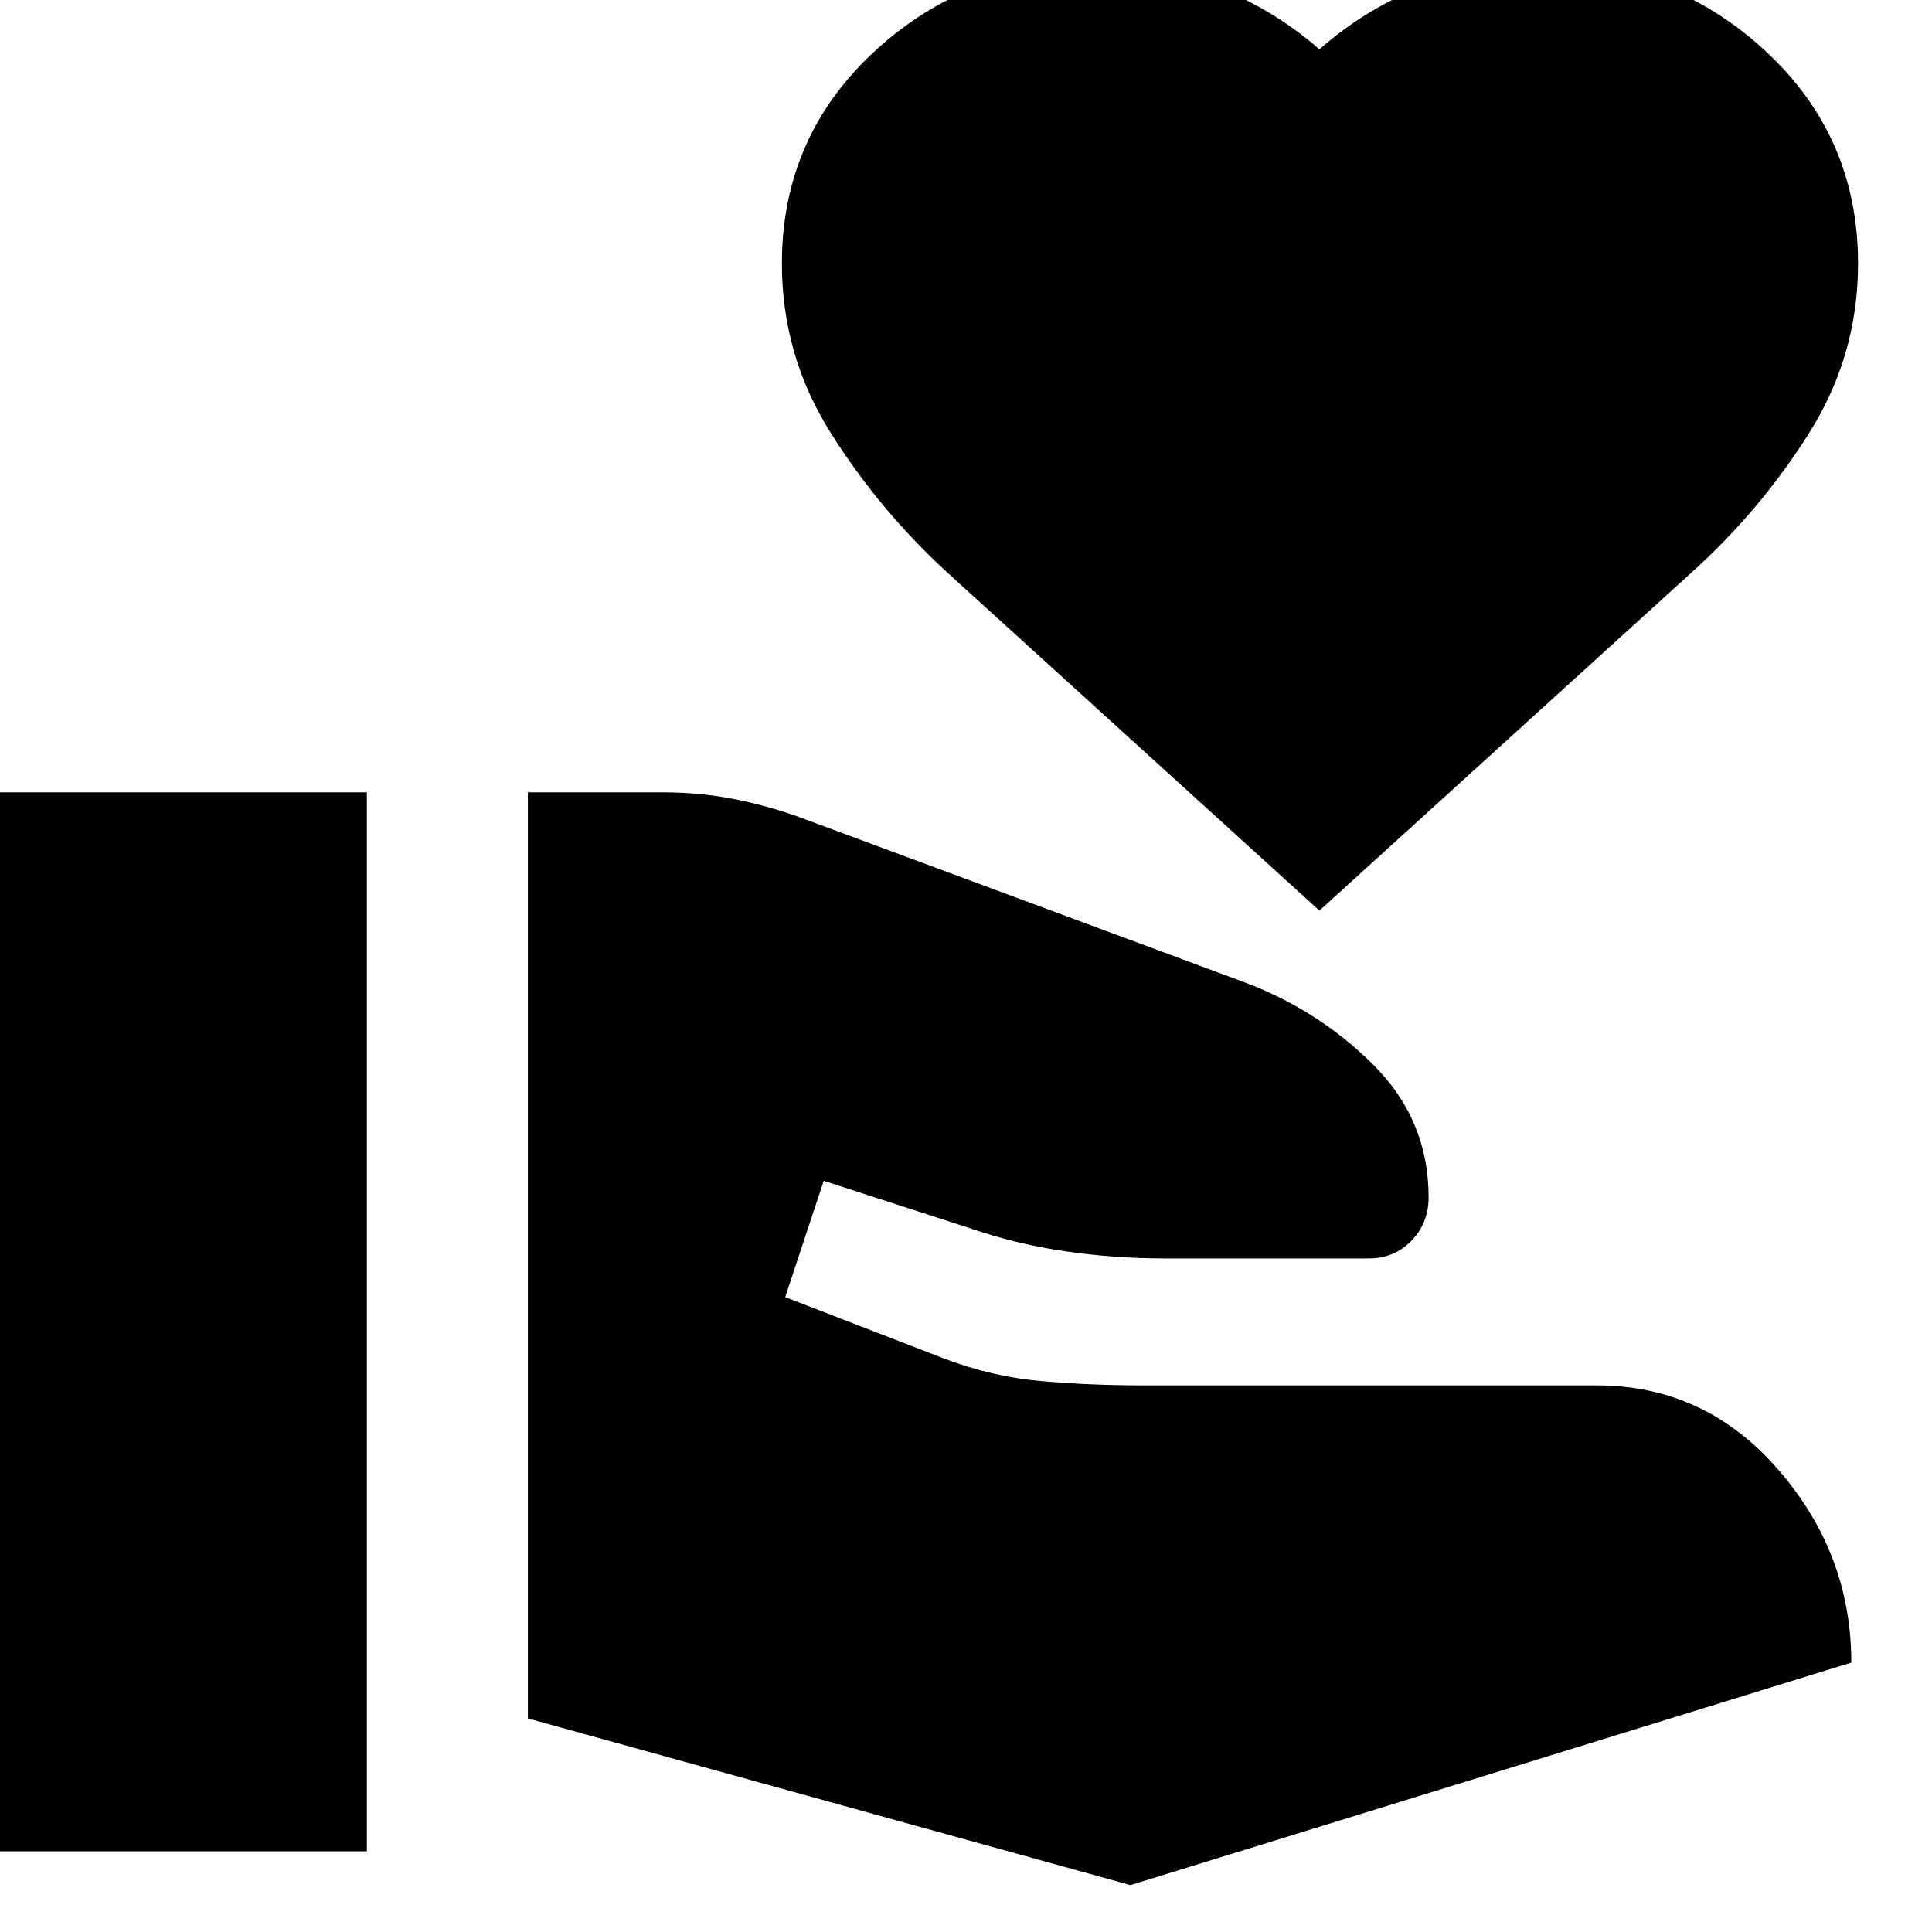 <svg xmlns="http://www.w3.org/2000/svg" height="24" viewBox="0 -960 960 960" width="24"><path d="M262.3-106.13V-566.3h67.18q17.74 0 34.54 3.21 16.81 3.22 33.11 9.09l219.44 81.43q37.65 13.7 65.47 41.29 27.83 27.58 27.83 66.24 0 12.74-8.52 21.54-8.52 8.8-21.26 8.8H578.35q-24.7 0-49.18-3.56-24.47-3.57-47.6-11.57l-72.27-23.43-19.13 57.78L468.96-285q23.95 9.13 48.41 11.26 24.46 2.13 49.98 2.13h226.09q53.73 0 90.1 41.78 36.37 41.79 36.37 95.96L561.7-23.3l-299.4-82.83Zm-264 66.04V-566.3h184v526.21h-184Zm657.31-467.43L471.09-675.17q-34-31.13-58.29-69.7-24.28-38.57-24.28-84.13 0-63.26 46.48-105.89t111.74-42.63q29.87 0 58.09 11.15 28.21 11.15 50.78 30.89 23.56-20.74 51.78-31.39 28.22-10.65 59.09-10.65 64.26 0 110.52 42.63 46.26 42.63 46.26 105.89 0 45.56-24.28 84.13-24.28 38.57-58.85 69.7L655.61-507.52Z"/></svg>